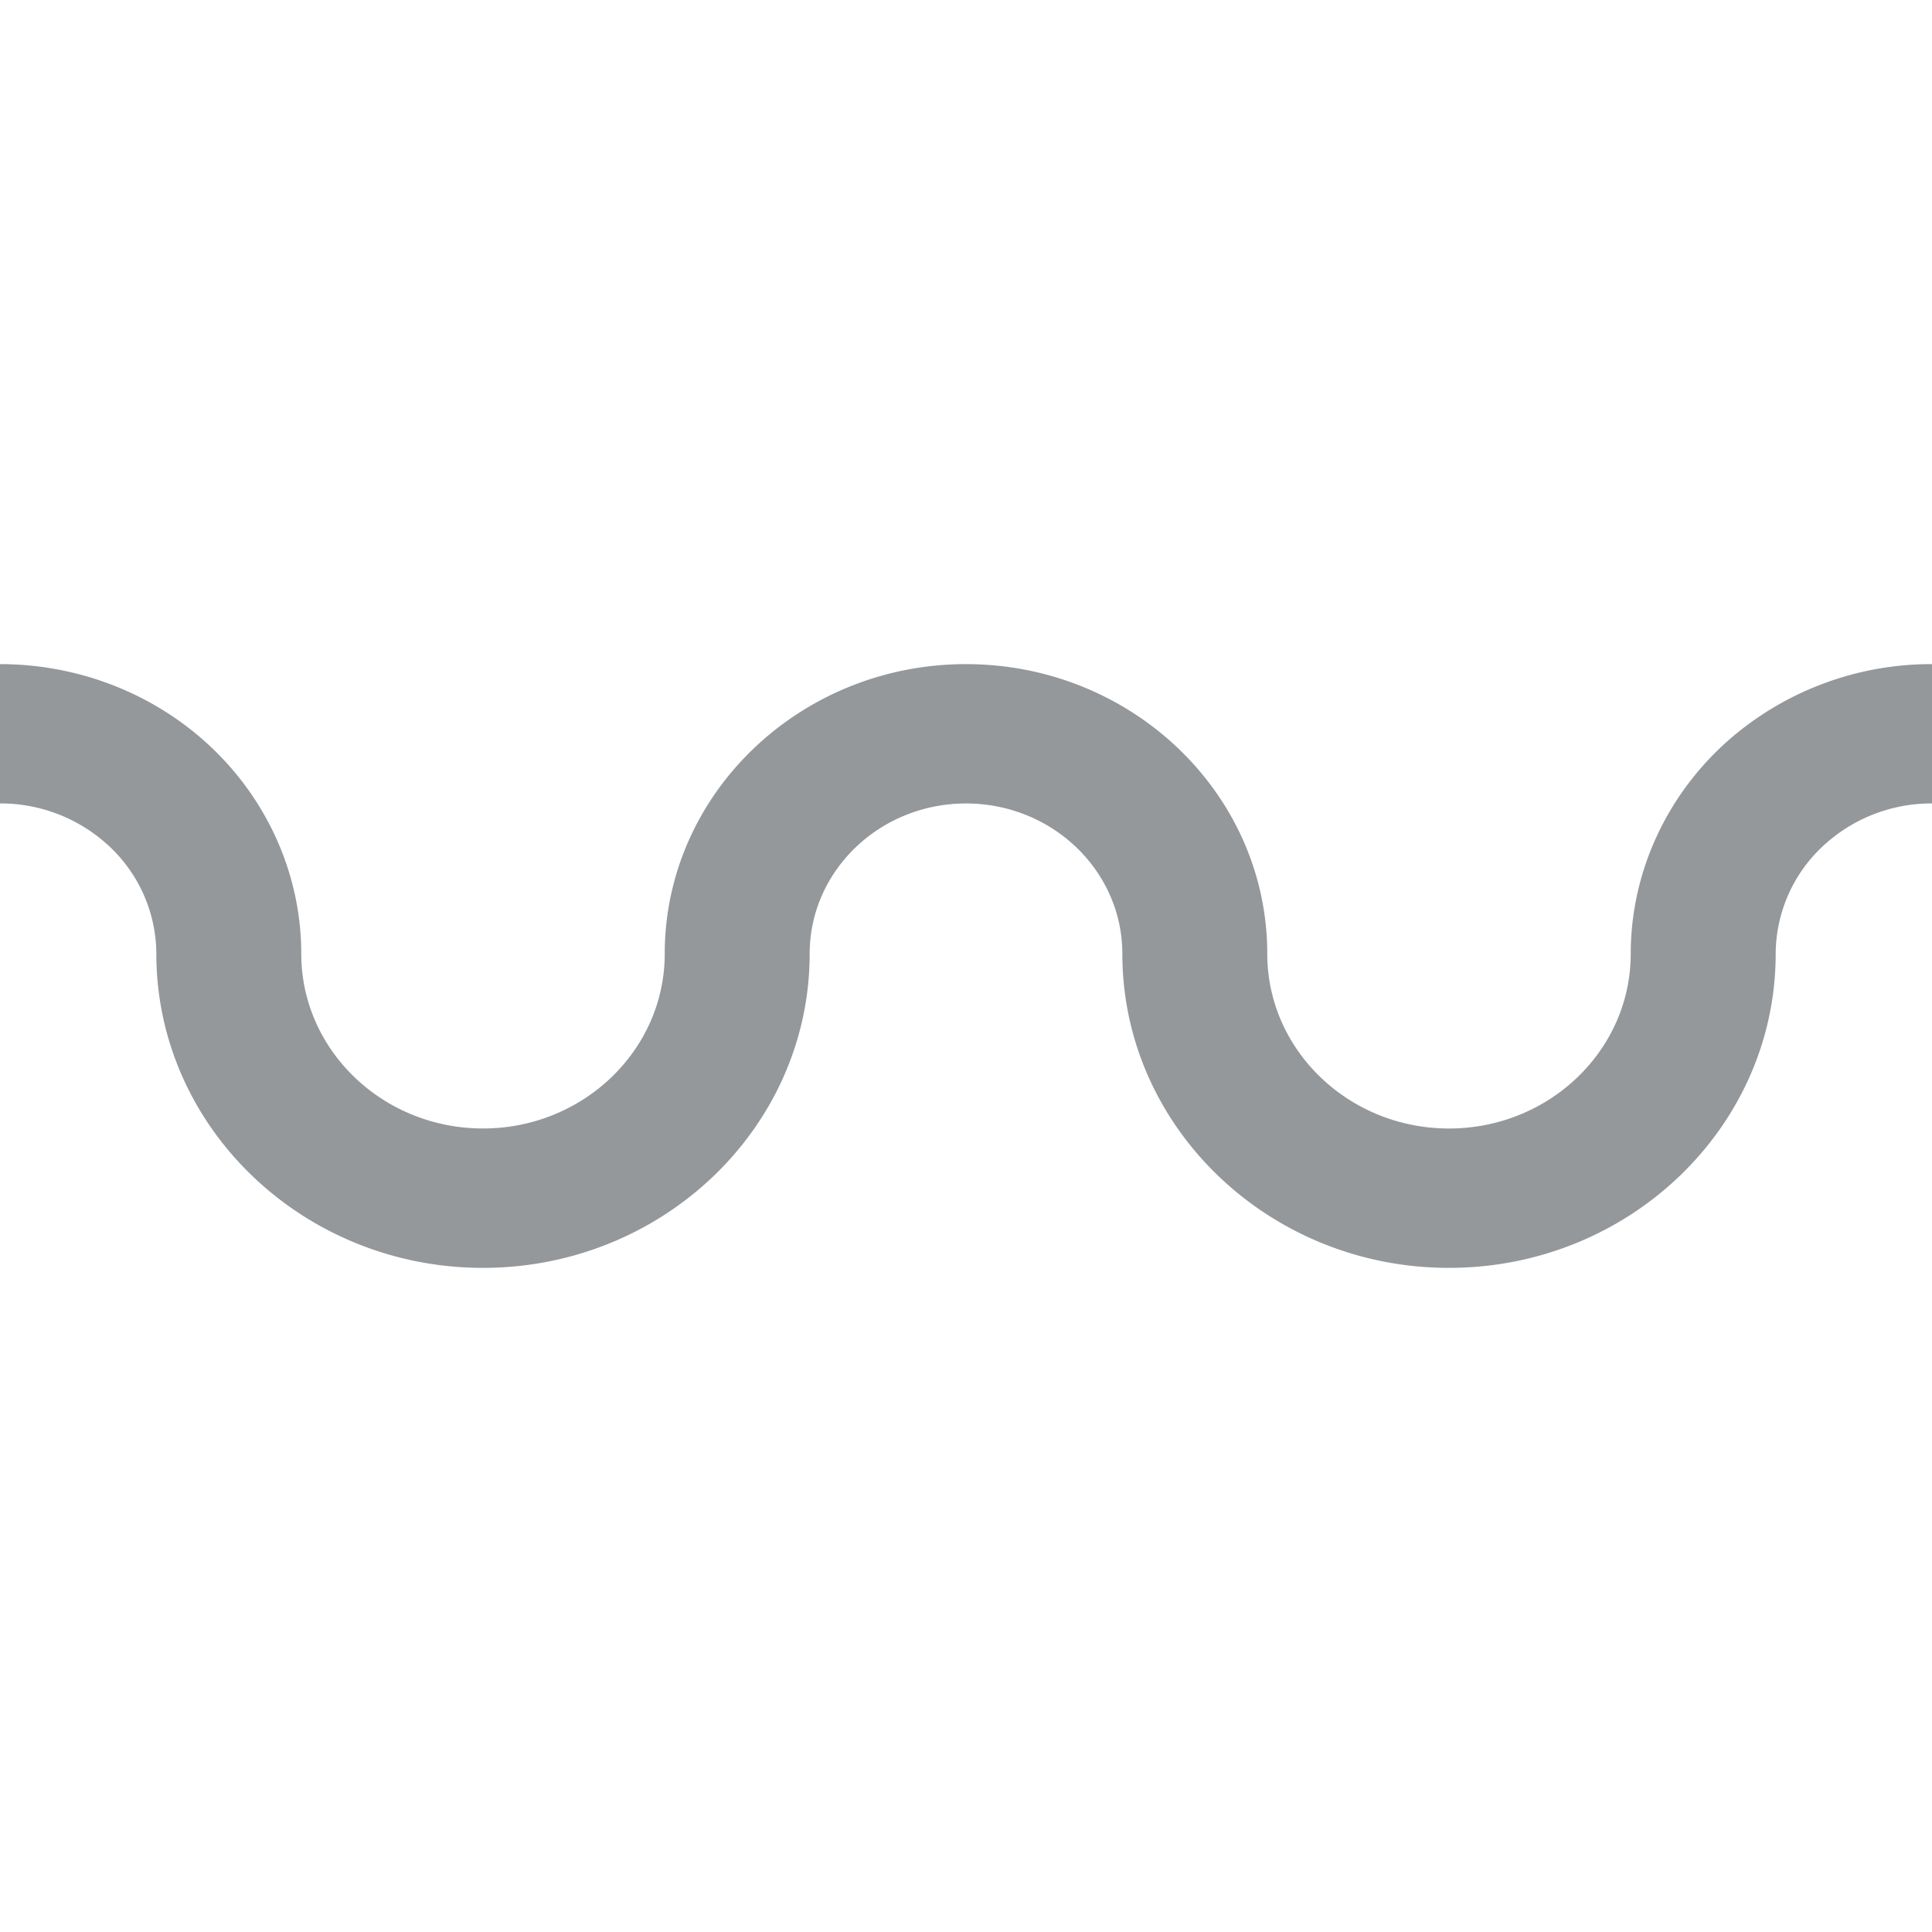 <svg xmlns="http://www.w3.org/2000/svg" viewBox="0 0 64 64"><path fill="#94989b" d="M48 42c-5.967 0-10.821-4.669-10.821-10.404 0-2.747-2.321-4.98-5.179-4.98s-5.179 2.233-5.179 4.98C26.821 37.331 21.967 42 16 42S5.179 37.331 5.179 31.596a4.906 4.906 0 0 0-1.724-3.709A5.268 5.268 0 0 0 0 26.615V22c2.463 0 4.828.871 6.661 2.449 2.106 1.819 3.319 4.423 3.319 7.146 0 3.191 2.699 5.787 6.02 5.787s6.02-2.596 6.02-5.787C22.02 26.305 26.498 22 32 22s9.98 4.305 9.98 9.596c0 3.191 2.699 5.787 6.02 5.787s6.02-2.596 6.02-5.787c0-2.724 1.213-5.327 3.32-7.146A10.194 10.194 0 0 1 64 22v4.615a5.263 5.263 0 0 0-3.453 1.271 4.904 4.904 0 0 0-1.725 3.709C58.822 37.331 53.967 42 48 42"/></svg>